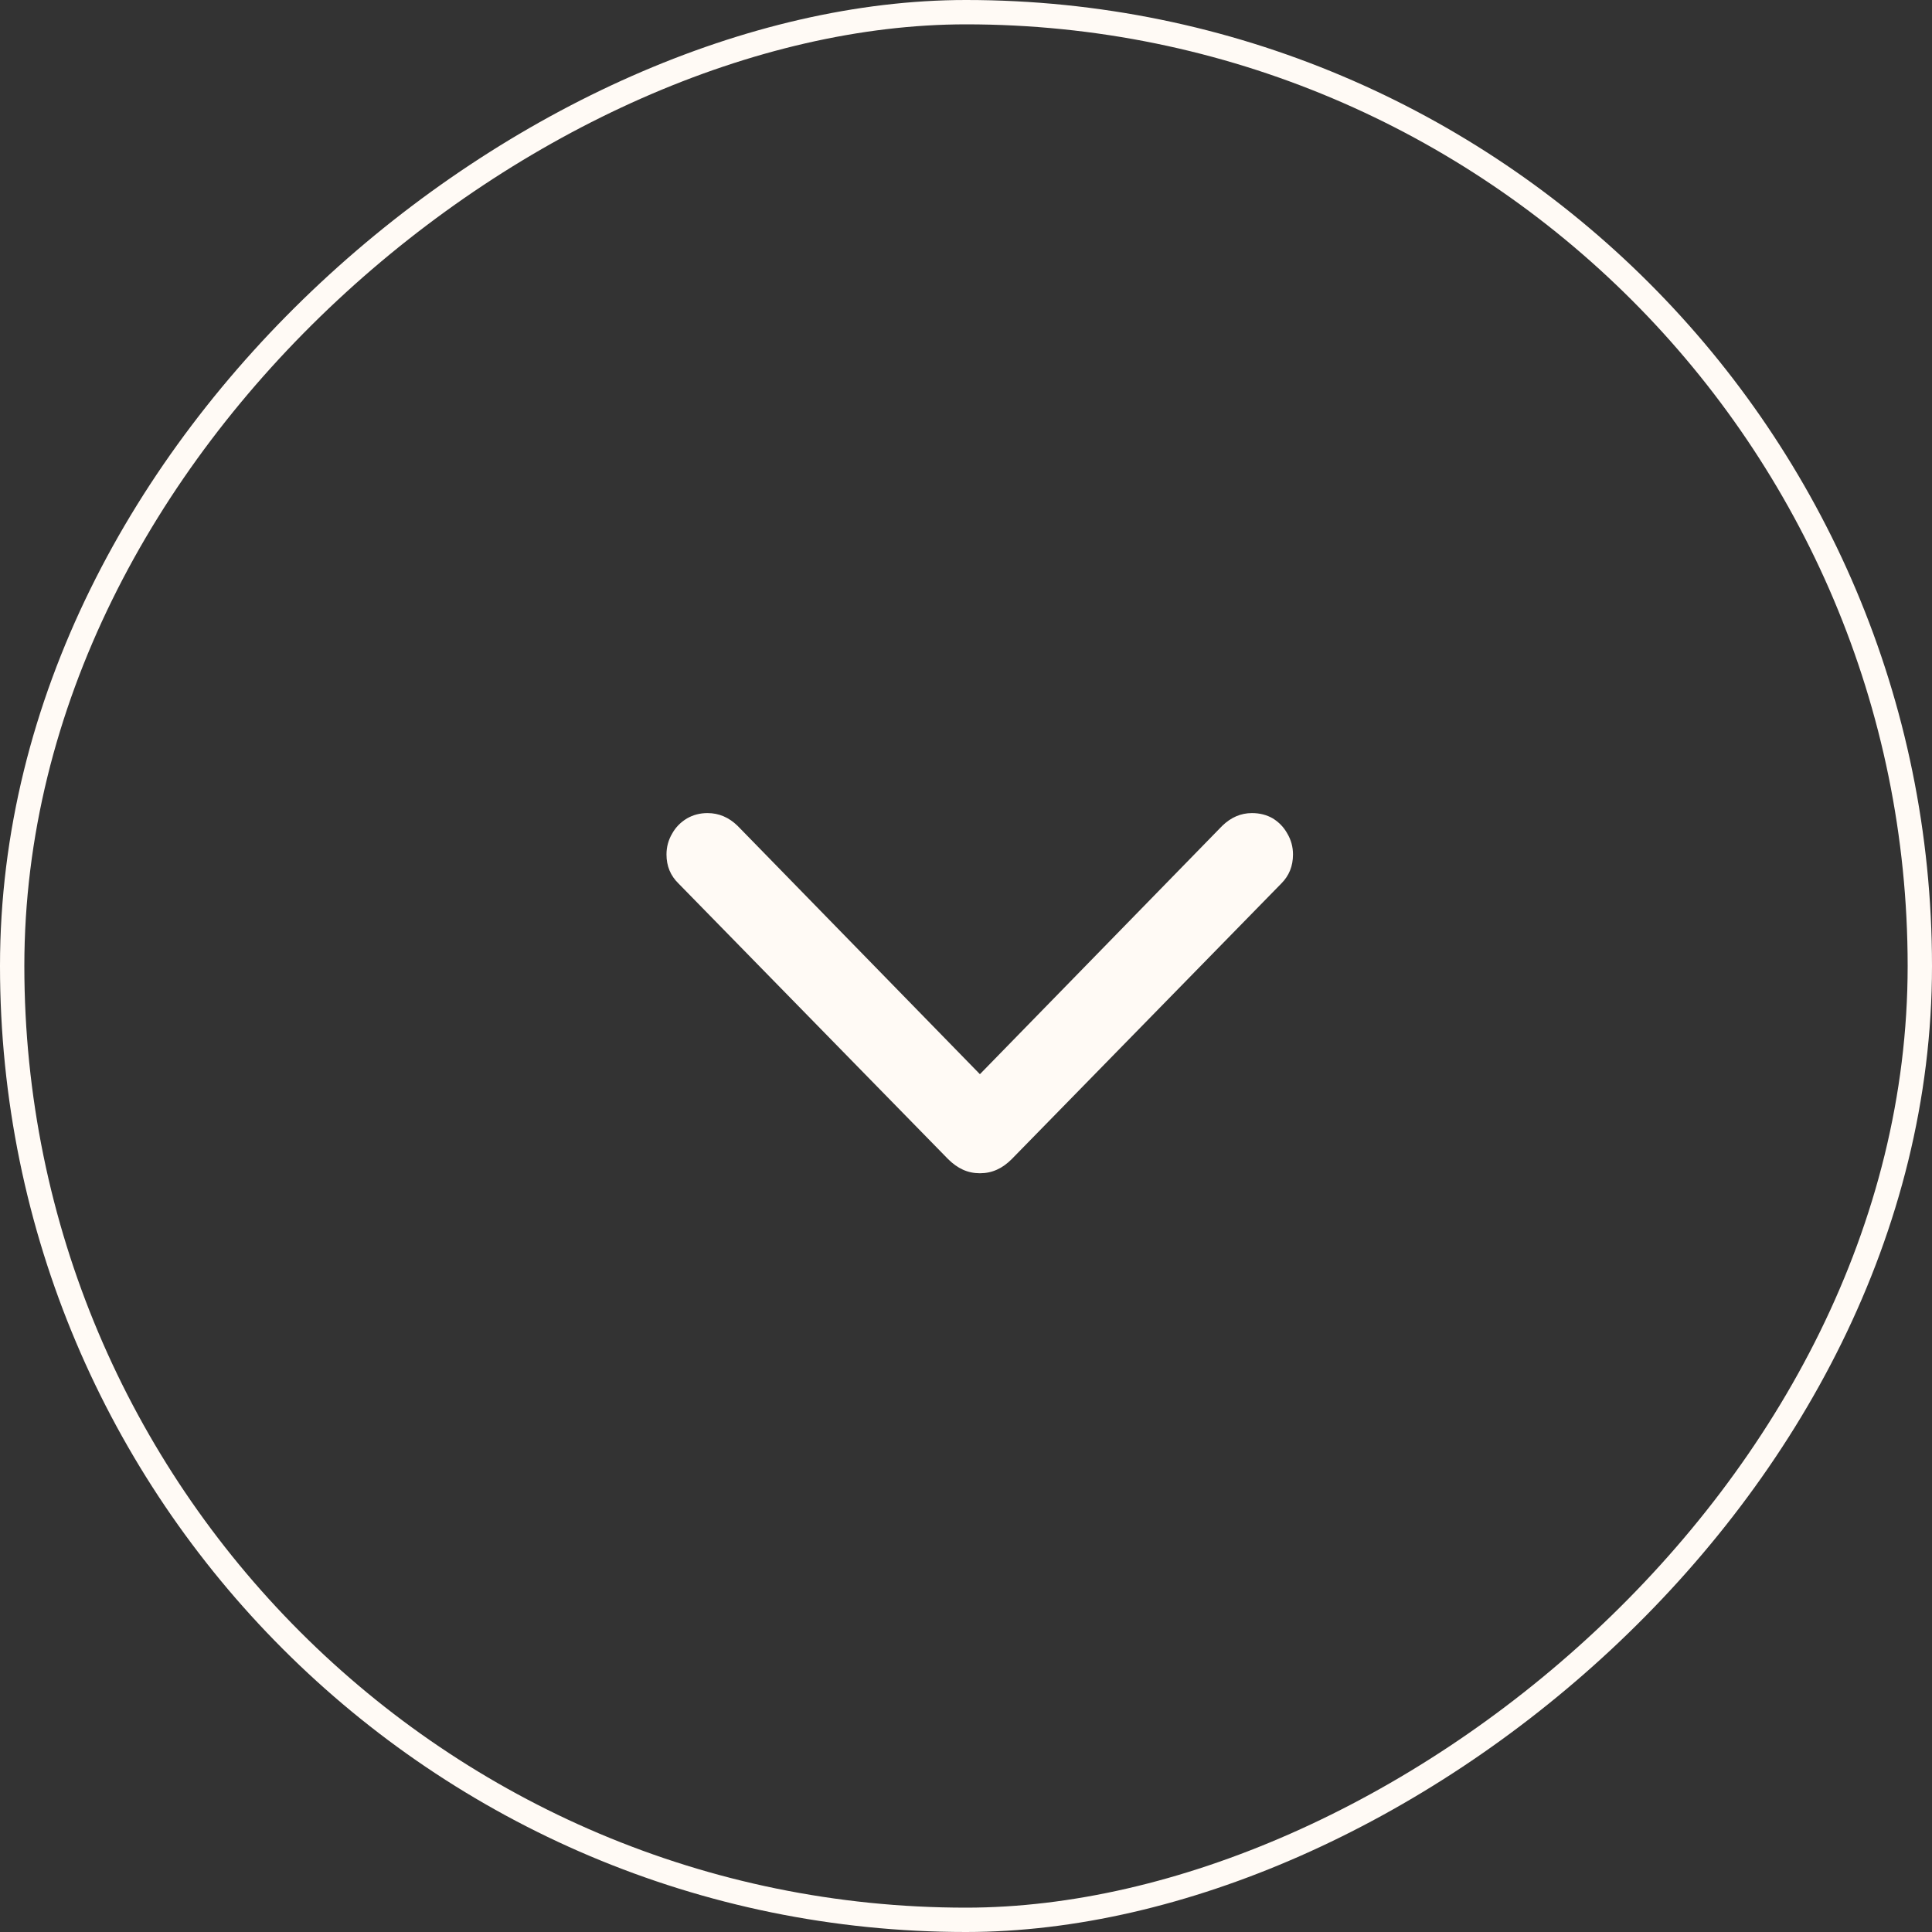 <svg width="40" height="40" viewBox="0 0 40 40" fill="none" xmlns="http://www.w3.org/2000/svg">
    <rect x="0" y="0" width="40" height="40" fill="#333333" stroke="none"/>
    <rect x="39.748" y="0.252" width="39.496" height="39.496" rx="19.748"
        transform="rotate(90 39.748 0.252)" stroke="#FFFAF5" stroke-width="0.504" />
    <path
        d="M20.288 24.291C20.161 24.291 20.044 24.266 19.936 24.217C19.829 24.169 19.727 24.095 19.629 23.998L14.048 18.292C13.882 18.131 13.799 17.931 13.799 17.691C13.799 17.535 13.838 17.391 13.916 17.259C13.989 17.127 14.092 17.023 14.224 16.944C14.351 16.871 14.492 16.834 14.648 16.834C14.883 16.834 15.09 16.922 15.271 17.098L20.288 22.24L25.305 17.098C25.486 16.922 25.691 16.834 25.92 16.834C26.081 16.834 26.226 16.871 26.352 16.944C26.48 17.023 26.58 17.127 26.653 17.259C26.731 17.391 26.77 17.535 26.77 17.691C26.77 17.931 26.689 18.131 26.528 18.292L20.947 23.998C20.85 24.095 20.747 24.169 20.64 24.217C20.532 24.266 20.415 24.291 20.288 24.291Z"
        fill="#FFFAF5" />
</svg>